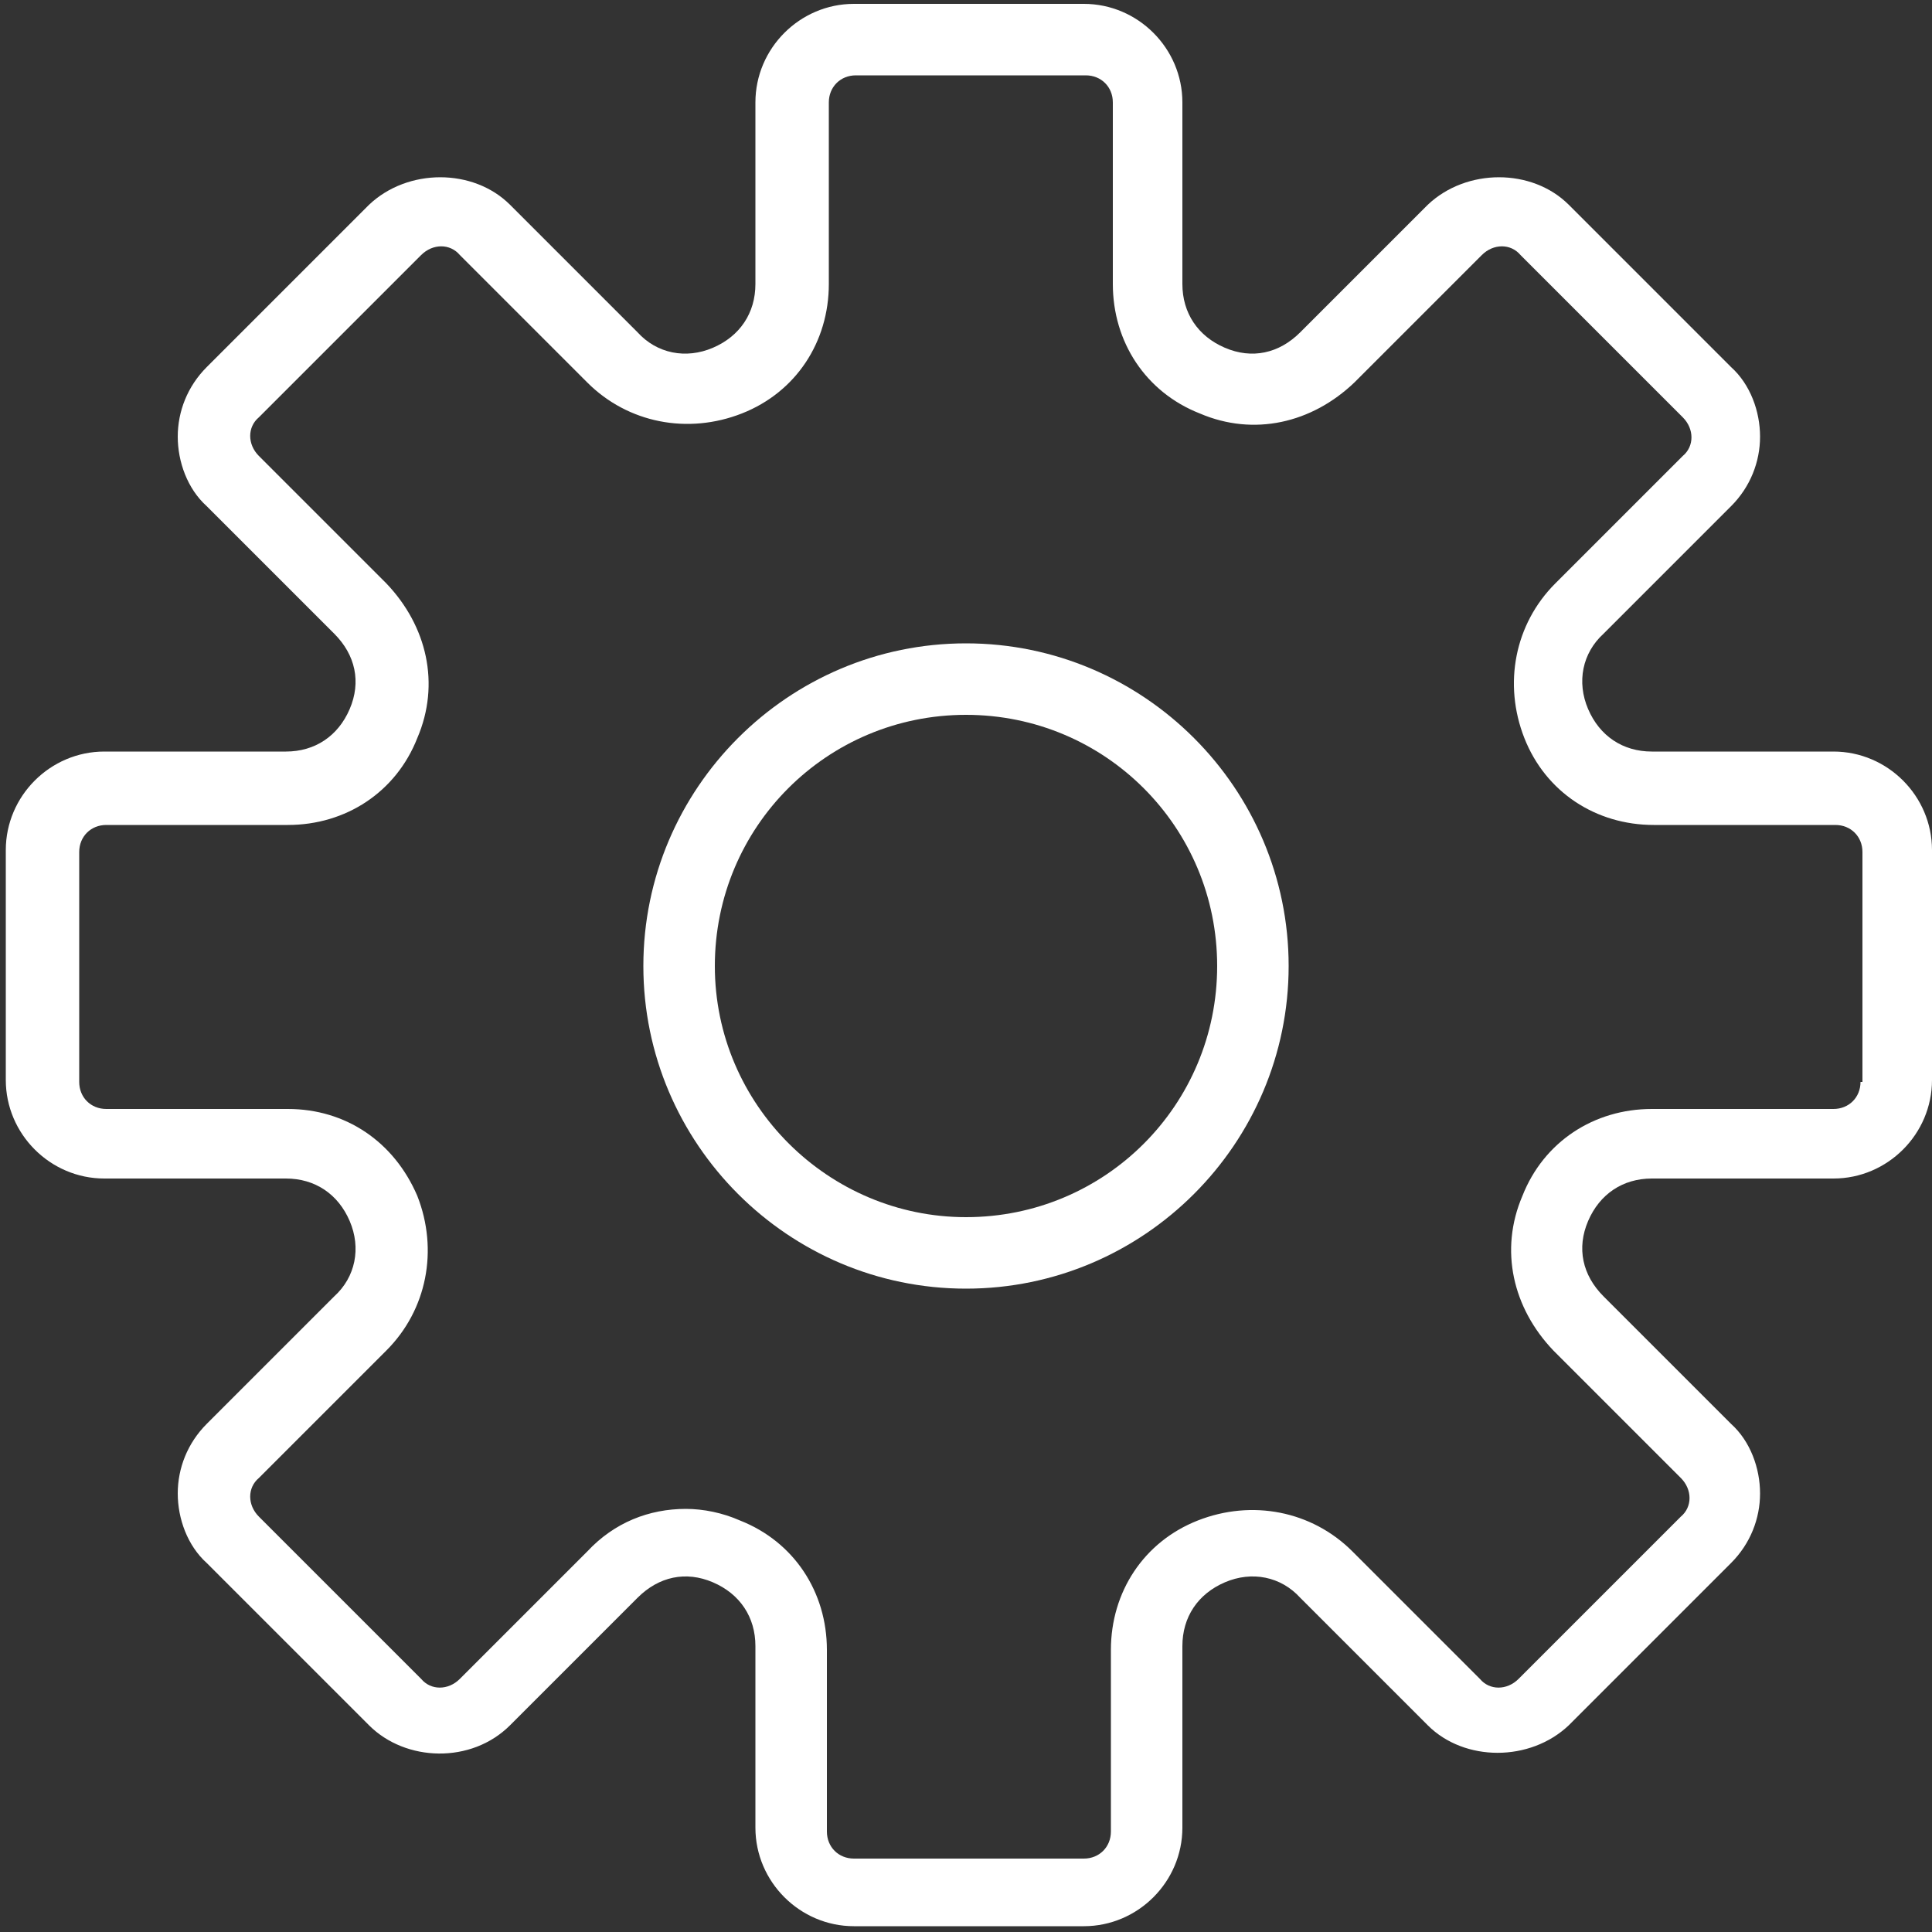 <?xml version="1.0" encoding="UTF-8"?>
<svg id="a" xmlns="http://www.w3.org/2000/svg" width="10" height="10" viewBox="0 0 10 10">
  <rect x="0" y="0" width="10" height="10" fill="#333333" stroke="none"/>
  <defs>
    <style>
      .b {
        fill: #fff;
      }
    </style>
  </defs>
  <path class="b" d="M9.49,3.89h-.94c-.15,0-.27-.08-.33-.22s-.03-.29.08-.39l.66-.66c.1-.1.15-.23.15-.36s-.05-.27-.15-.36l-.84-.84c-.19-.19-.53-.19-.73,0l-.66.66c-.11.11-.25.14-.39.08-.14-.06-.22-.18-.22-.33v-.94c0-.28-.23-.51-.51-.51h-1.19c-.28,0-.51.23-.51.51v.94c0,.15-.08.27-.22.33-.14.06-.29.03-.39-.08l-.66-.66c-.19-.19-.53-.19-.73,0l-.84.84c-.1.1-.15.23-.15.36s.05.27.15.36l.66.66c.11.11.14.25.08.39s-.18.22-.33.22h-.94c-.28,0-.51.23-.51.51v1.19c0,.28.23.51.51.51h.94c.15,0,.27.08.33.22s.03.29-.08.39l-.66.66c-.1.1-.15.23-.15.36s.05.27.15.36l.84.84c.19.19.53.2.73,0l.66-.66c.11-.11.25-.14.39-.08.14.06.22.18.22.33v.94c0,.28.23.51.51.51h1.19c.28,0,.51-.23.51-.51v-.94c0-.15.08-.27.22-.33.14-.06.29-.03.39.08l.66.66c.19.19.53.19.73,0l.84-.84c.1-.1.15-.23.15-.36s-.05-.27-.15-.36l-.66-.66c-.11-.11-.14-.25-.08-.39s.18-.22.33-.22h.94c.28,0,.51-.23.51-.51v-1.19c0-.28-.23-.51-.51-.51ZM9.63,5.6c0,.08-.06.14-.14.14h-.94c-.3,0-.56.17-.67.45-.12.28-.05.58.16.8l.66.66c.06.06.06.15,0,.2l-.84.84c-.06.06-.15.06-.2,0l-.66-.66c-.21-.21-.52-.27-.8-.16-.28.11-.45.37-.45.67v.94c0,.08-.06.14-.14.14h-1.19c-.08,0-.14-.06-.14-.14v-.94c0-.3-.17-.56-.45-.67-.09-.04-.19-.06-.28-.06-.19,0-.37.07-.51.22l-.66.66c-.06.06-.15.06-.2,0l-.84-.84c-.06-.06-.06-.15,0-.2l.66-.66c.21-.21.27-.52.16-.8-.12-.28-.37-.45-.67-.45h-.94c-.08,0-.14-.06-.14-.14v-1.19c0-.08.06-.14.14-.14h.94c.3,0,.56-.17.67-.45.12-.28.05-.58-.16-.8l-.66-.66c-.06-.06-.06-.15,0-.2l.84-.84c.06-.06.15-.06.2,0l.66.66c.21.21.52.27.8.16.28-.11.45-.37.45-.67v-.94c0-.08.06-.14.14-.14h1.19c.08,0,.14.06.14.14v.94c0,.3.17.56.45.67.28.12.58.05.8-.16l.66-.66c.06-.06.15-.06.2,0l.84.84c.06.06.06.15,0,.2l-.66.66c-.21.21-.27.52-.16.8.11.28.37.45.67.45h.94c.08,0,.14.06.14.14v1.19Z"/>
  <path class="b" d="M5,3.33c-.92,0-1.67.75-1.67,1.67s.75,1.67,1.67,1.67,1.67-.75,1.67-1.67-.75-1.67-1.67-1.67ZM5,6.3c-.71,0-1.3-.58-1.3-1.3s.58-1.3,1.3-1.3,1.3.58,1.3,1.3-.58,1.3-1.3,1.3Z"/>
</svg>